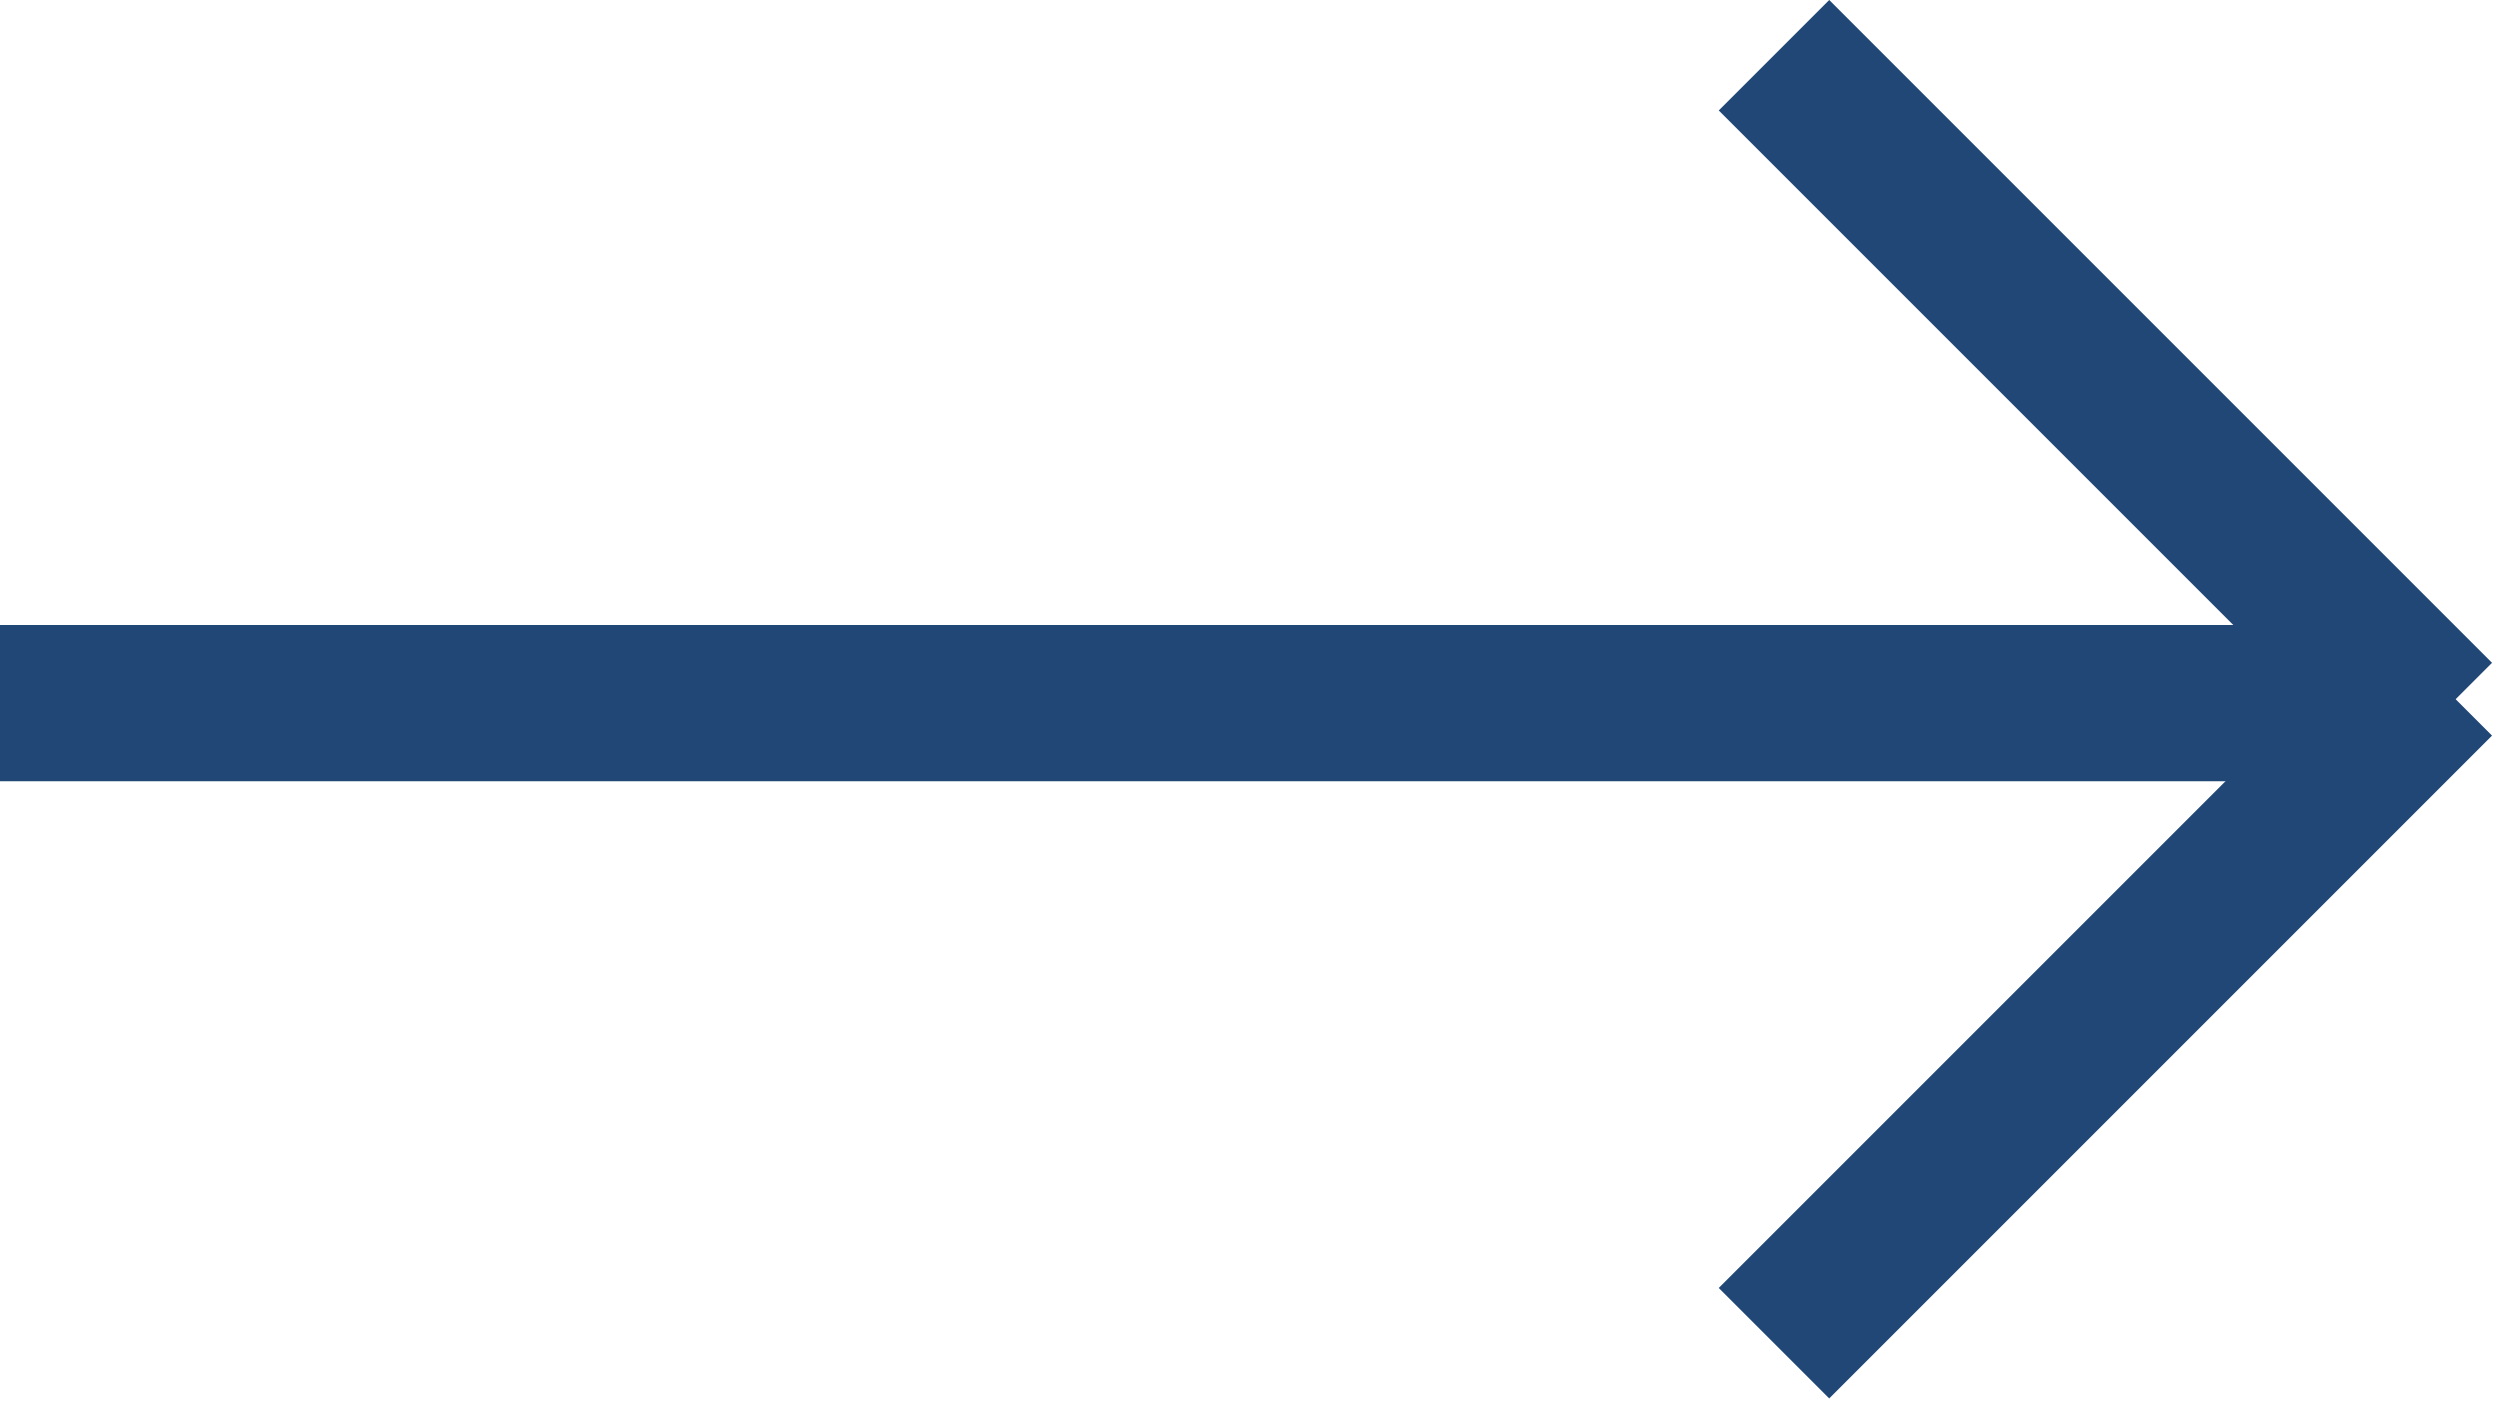 <?xml version="1.0" encoding="utf-8"?>
<svg width="16px" height="9px" viewBox="0 0 16 9" version="1.1" xmlns:xlink="http://www.w3.org/1999/xlink" xmlns="http://www.w3.org/2000/svg">
  <desc>Created with Lunacy</desc>
  <g id="Group">
    <path d="M0 0L15 0L15 1L0 1L0 0Z" transform="translate(0 4)" id="Rectangle-3" fill="#204775" fill-rule="evenodd" stroke="none" />
    <path d="M0 0L6 0L6 1L0 1L0 0Z" transform="matrix(0.707 0.707 -0.707 0.707 11.707 0)" id="Rectangle-3" fill="#204775" fill-rule="evenodd" stroke="none" />
    <path d="M0 0L6 0L6 1L0 1L0 0Z" transform="matrix(0.707 -0.707 0.707 0.707 11 8.243)" id="Rectangle-3-Copy" fill="#204775" fill-rule="evenodd" stroke="none" />
  </g>
</svg>